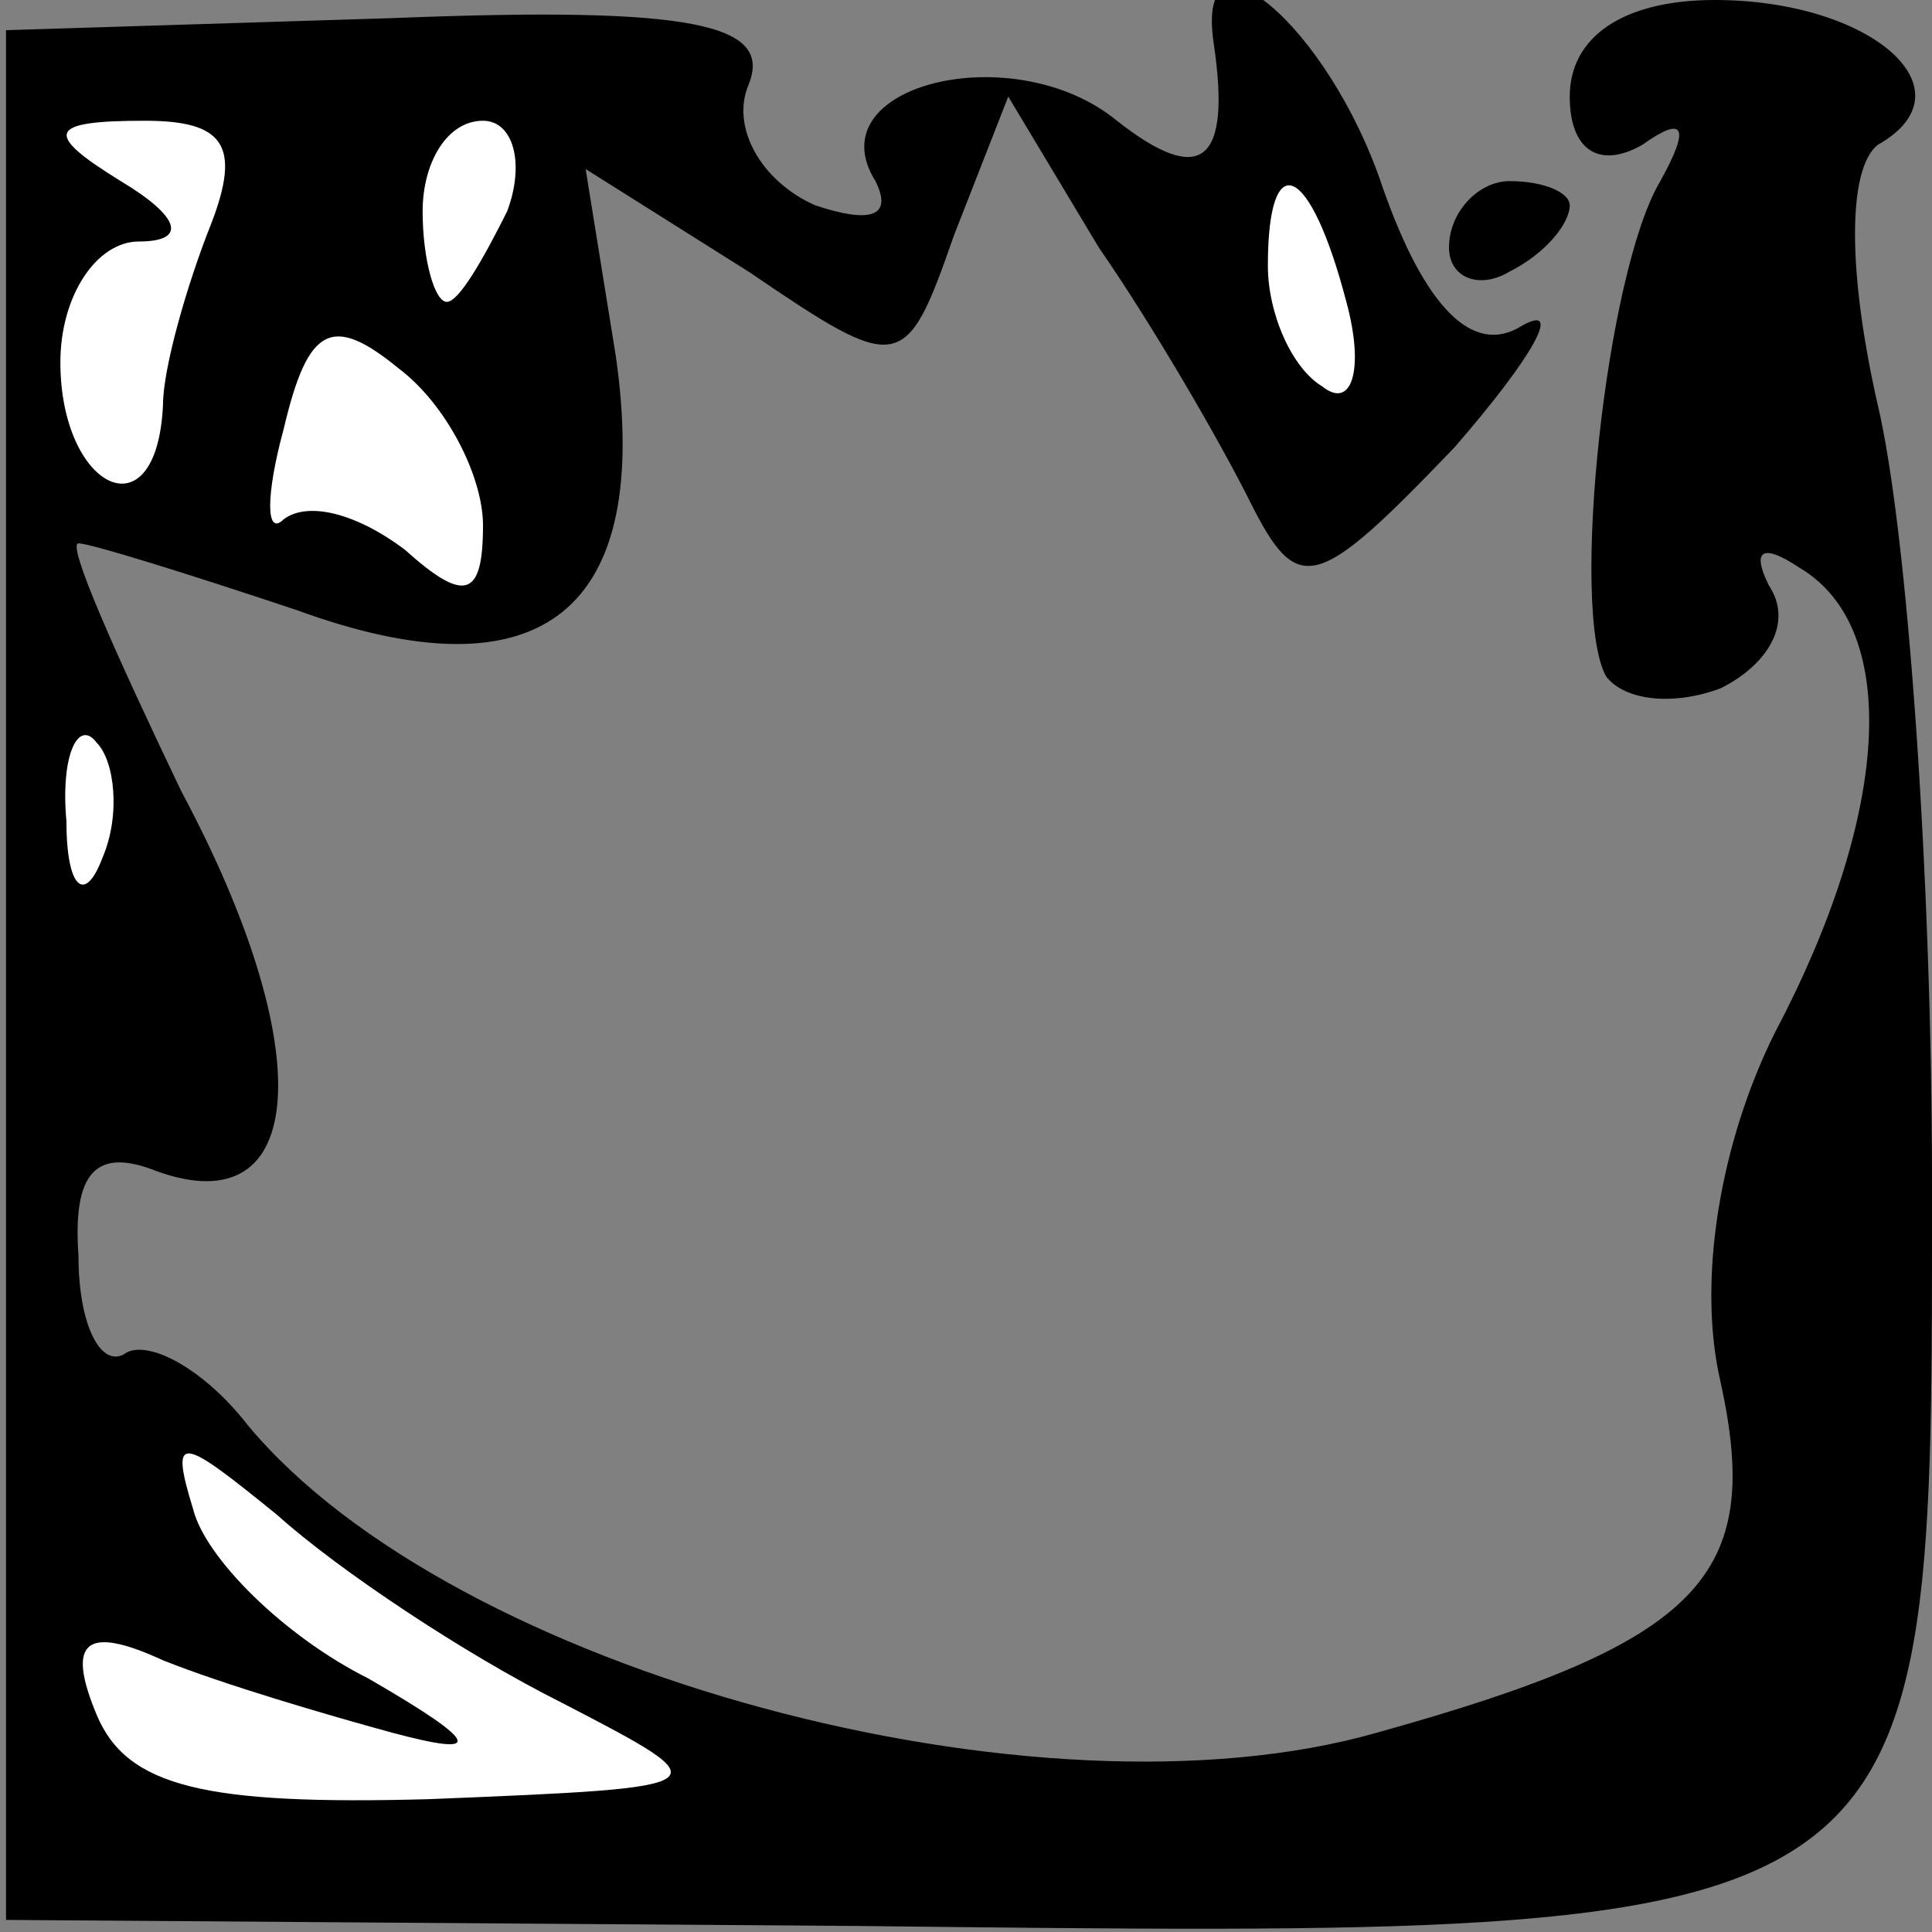 <?xml version="1.0" standalone="no"?>
<!DOCTYPE svg PUBLIC "-//W3C//DTD SVG 20010904//EN"
 "http://www.w3.org/TR/2001/REC-SVG-20010904/DTD/svg10.dtd">
<svg version="1.0" xmlns="http://www.w3.org/2000/svg"
 width="32pt" height="32pt" viewBox="0 0 32 32"
 preserveAspectRatio="xMidYMid meet">
<rect x="0" y="0" width="32" height="32" fill="#808080" stroke="none"/>
<g transform="translate(0,32) scale(0.1,-0.1)"
fill="#000000" stroke="none">
<path fill="#000000" stroke="none" d="M1 158 l0 -156 141 -1 c180 -2 178 -3
178 123 0 50 -4 108 -9 129 -5 22 -5 39 0 43 16 9 -1 24 -27 24 -15 0 -24 -6
-24 -16 0 -9 5 -12 12 -8 7 5 8 3 3 -6 -9 -15 -15 -71 -9 -82 3 -4 11 -5 19
-2 8 4 12 11 8 17 -3 6 -1 7 5 3 17 -10 15 -41 -4 -77 -9 -18 -13 -41 -9 -58
7 -32 -3 -43 -57 -58 -56 -16 -153 10 -187 51 -7 9 -16 14 -20 12 -4 -3 -8 4
-8 16 -1 14 3 18 13 14 25 -9 27 20 4 63 -11 23 -19 41 -17 41 2 0 18 -5 36
-11 41 -15 59 0 53 42 l-5 31 27 -17 c25 -17 26 -17 34 6 l9 23 15 -25 c9 -13
20 -32 25 -42 8 -16 11 -15 34 9 13 15 18 24 11 20 -8 -5 -16 3 -23 23 -9 27
-31 45 -28 24 3 -20 -2 -24 -16 -13 -17 14 -50 6 -40 -10 3 -6 -1 -7 -10 -4
-9 4 -14 13 -11 20 4 10 -9 13 -59 11 l-64 -2 0 -157z"/>
<path fill="#ffffff" stroke="none" d="M35 283 c-4 -10 -8 -24 -8 -30 -1 -22
-17 -14 -17 7 0 11 6 20 13 20 8 0 7 4 -3 10 -13 8 -12 10 4 10 13 0 16 -4 11
-17z"/>
<path fill="#ffffff" stroke="none" d="M84 285 c-4 -8 -8 -15 -10 -15 -2 0 -4
7 -4 15 0 8 4 15 10 15 5 0 7 -7 4 -15z"/>
<path fill="#ffffff" stroke="none" d="M223 270 c3 -11 1 -18 -4 -14 -5 3 -9
12 -9 20 0 20 7 17 13 -6z"/>
<path fill="#ffffff" stroke="none" d="M80 233 c0 -12 -3 -13 -13 -4 -8 6 -16
8 -20 5 -3 -3 -3 4 0 15 4 17 8 19 19 10 8 -6 14 -18 14 -26z"/>
<path fill="#ffffff" stroke="none" d="M17 178 c-3 -8 -6 -5 -6 6 -1 11 2 17
5 13 3 -3 4 -12 1 -19z"/>
<path fill="#ffffff" stroke="none" d="M93 38 c27 -14 27 -14 -22 -16 -37 -1
-50 2 -55 14 -5 12 -2 15 11 9 10 -4 27 -9 38 -12 15 -4 15 -2 -4 9 -14 7 -27
20 -29 28 -4 13 -2 12 14 -1 10 -9 31 -23 47 -31z"/>
<path fill="#000000" stroke="none" d="M240 279 c0 -5 5 -7 10 -4 6 3 10 8 10
11 0 2 -4 4 -10 4 -5 0 -10 -5 -10 -11z"/>
</g>
</svg>

